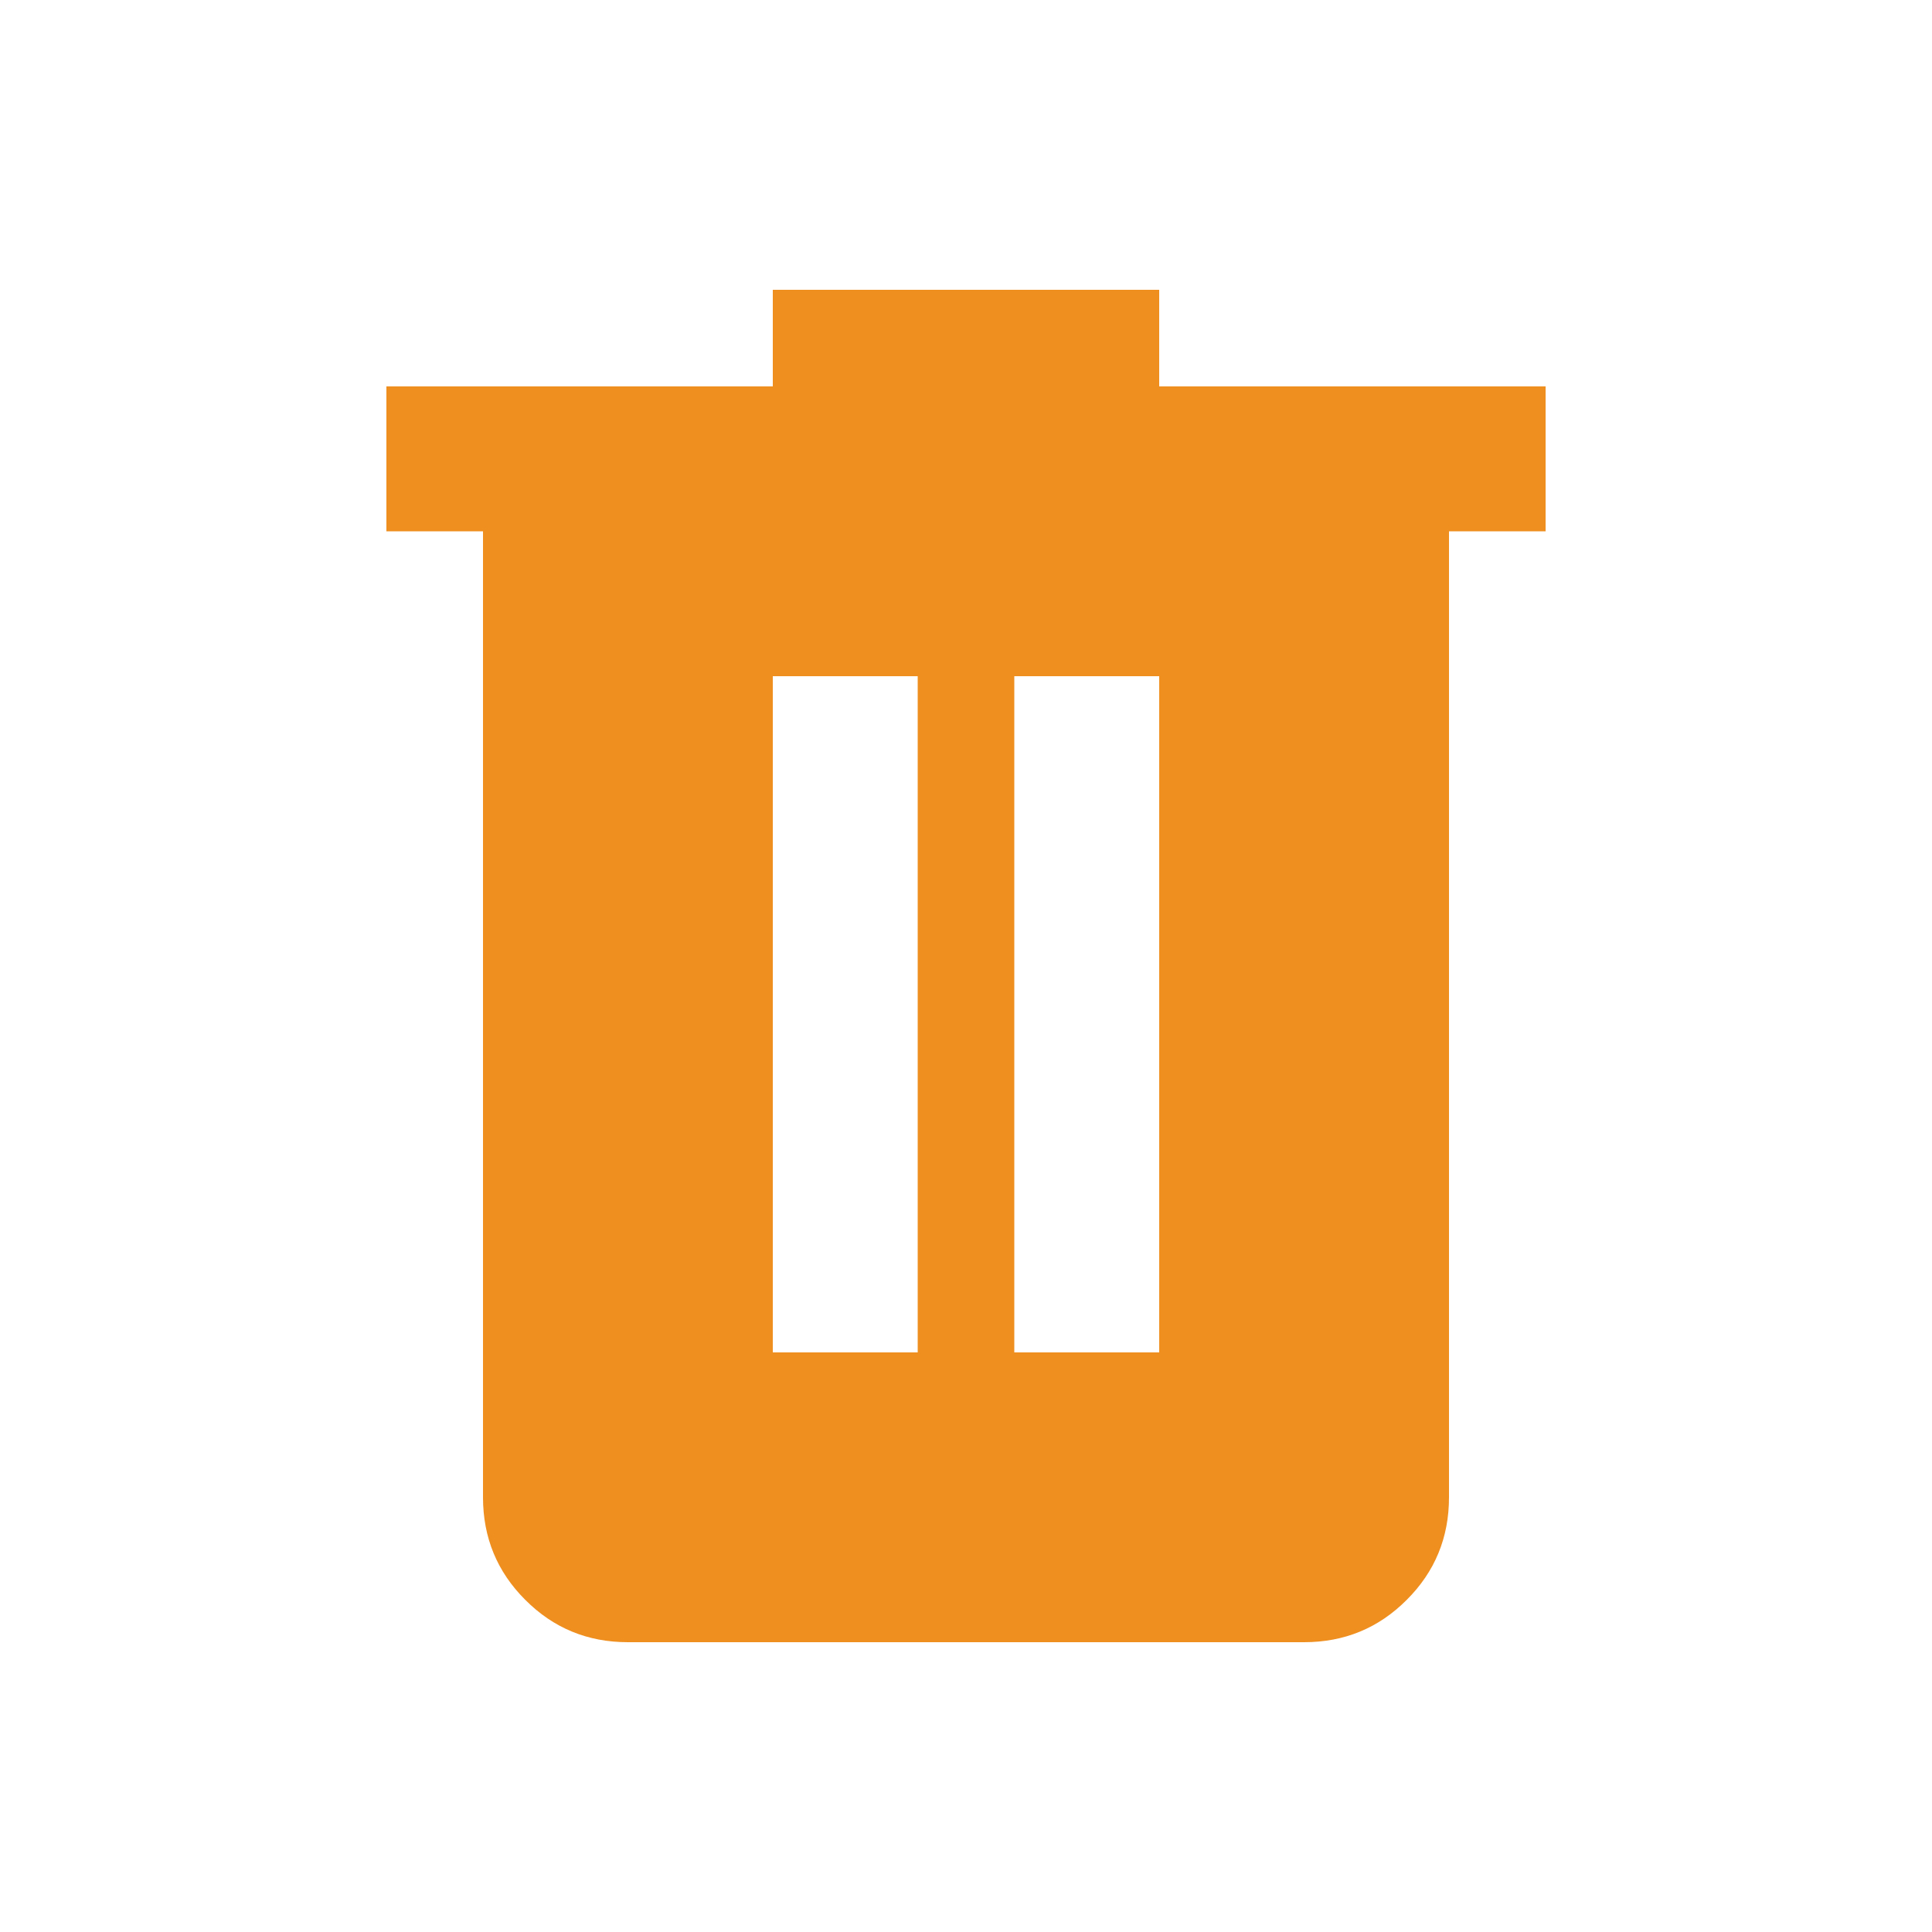 <svg width="20" height="20" viewBox="0 0 20 20" fill="none" xmlns="http://www.w3.org/2000/svg">
<path d="M6.5 17C6.083 17 5.729 16.854 5.438 16.562C5.146 16.271 5 15.917 5 15.5V5.5H4V4H8V3H12V4H16V5.5H15V15.5C15 15.917 14.854 16.271 14.562 16.562C14.271 16.854 13.917 17 13.5 17H6.5ZM8 14H9.5V7H8V14ZM10.5 14H12V7H10.5V14Z" fill="#EE8F20"/>
</svg>
